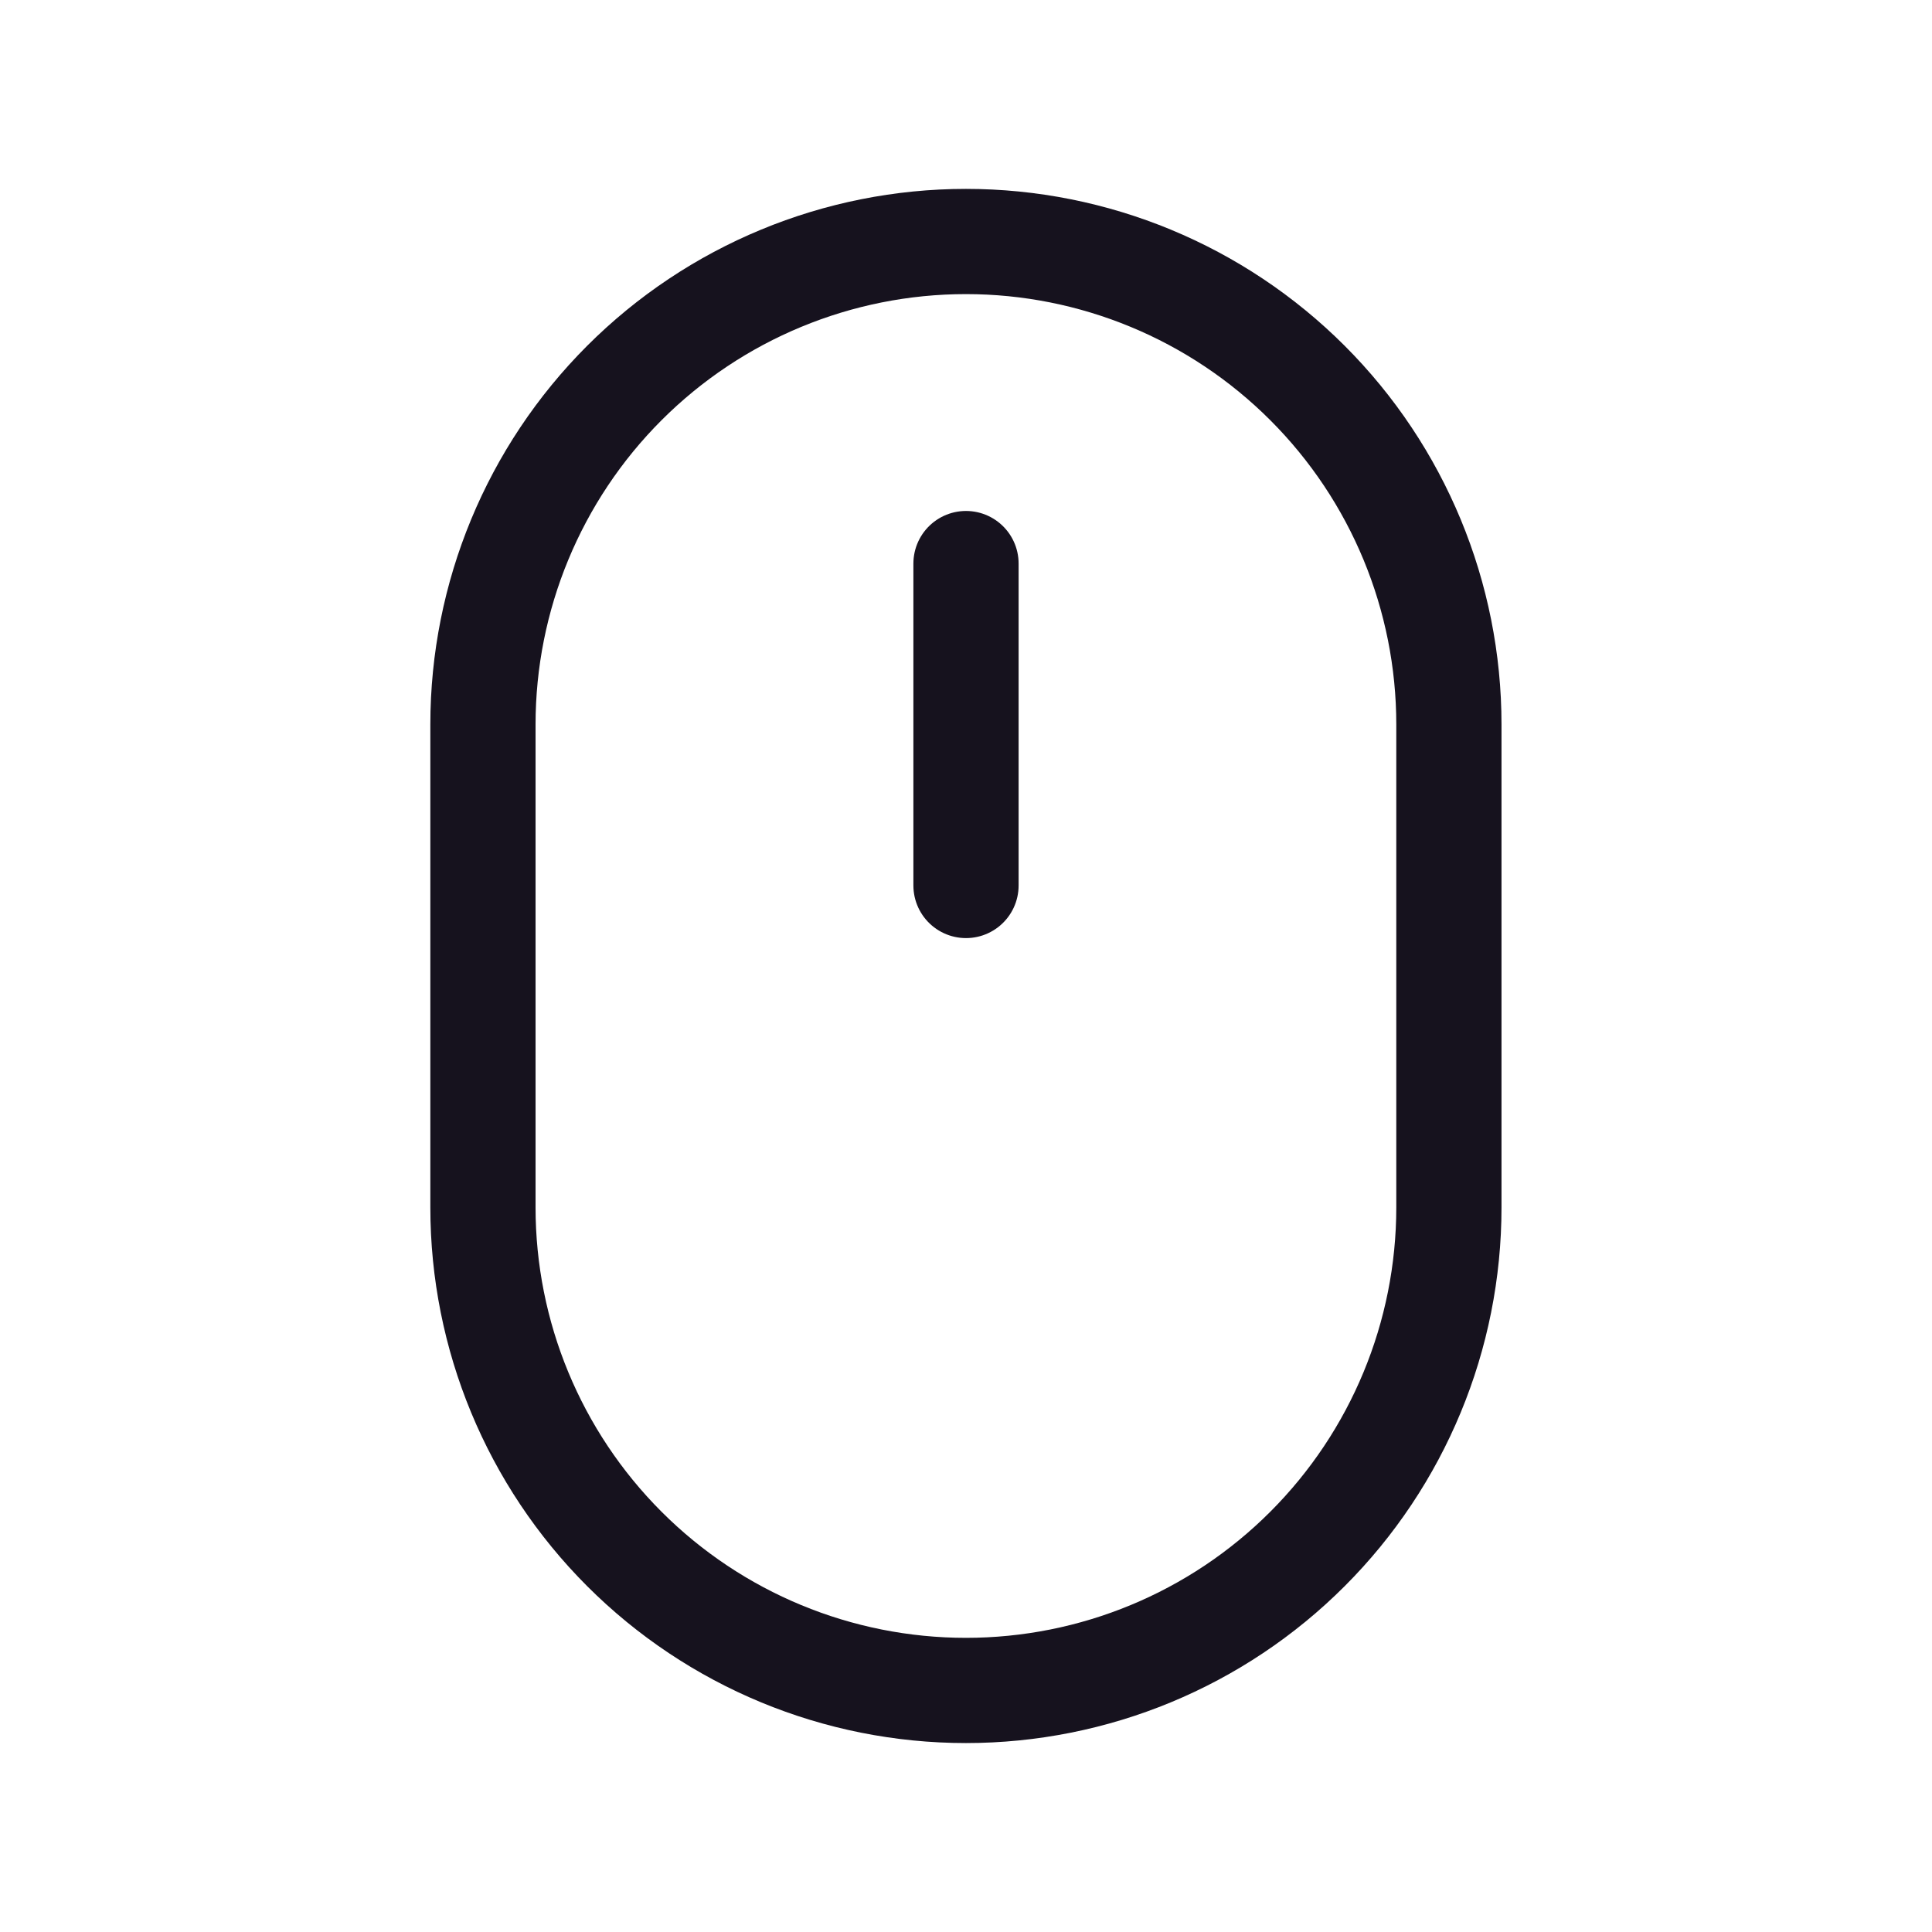 <svg width="37" height="37" viewBox="0 0 37 37" fill="none" xmlns="http://www.w3.org/2000/svg">
<g id="iconamoon:mouse-light">
<g id="Group">
<path id="Vector" d="M9.249 13.875C9.249 11.421 10.223 9.069 11.958 7.334C13.693 5.6 16.046 4.625 18.499 4.625C20.952 4.625 23.305 5.6 25.039 7.334C26.774 9.069 27.748 11.421 27.748 13.875V23.124C27.748 25.578 26.774 27.93 25.039 29.665C23.305 31.4 20.952 32.374 18.499 32.374C16.046 32.374 13.693 31.4 11.958 29.665C10.223 27.93 9.249 25.578 9.249 23.124V13.875Z" stroke="#16121E" stroke-width="2.015" stroke-linejoin="round"/>
<path id="Vector_2" d="M18.5 10.793V16.958" stroke="#16121E" stroke-width="2.015" stroke-linecap="round" stroke-linejoin="round"/>
</g>
</g>
</svg>
